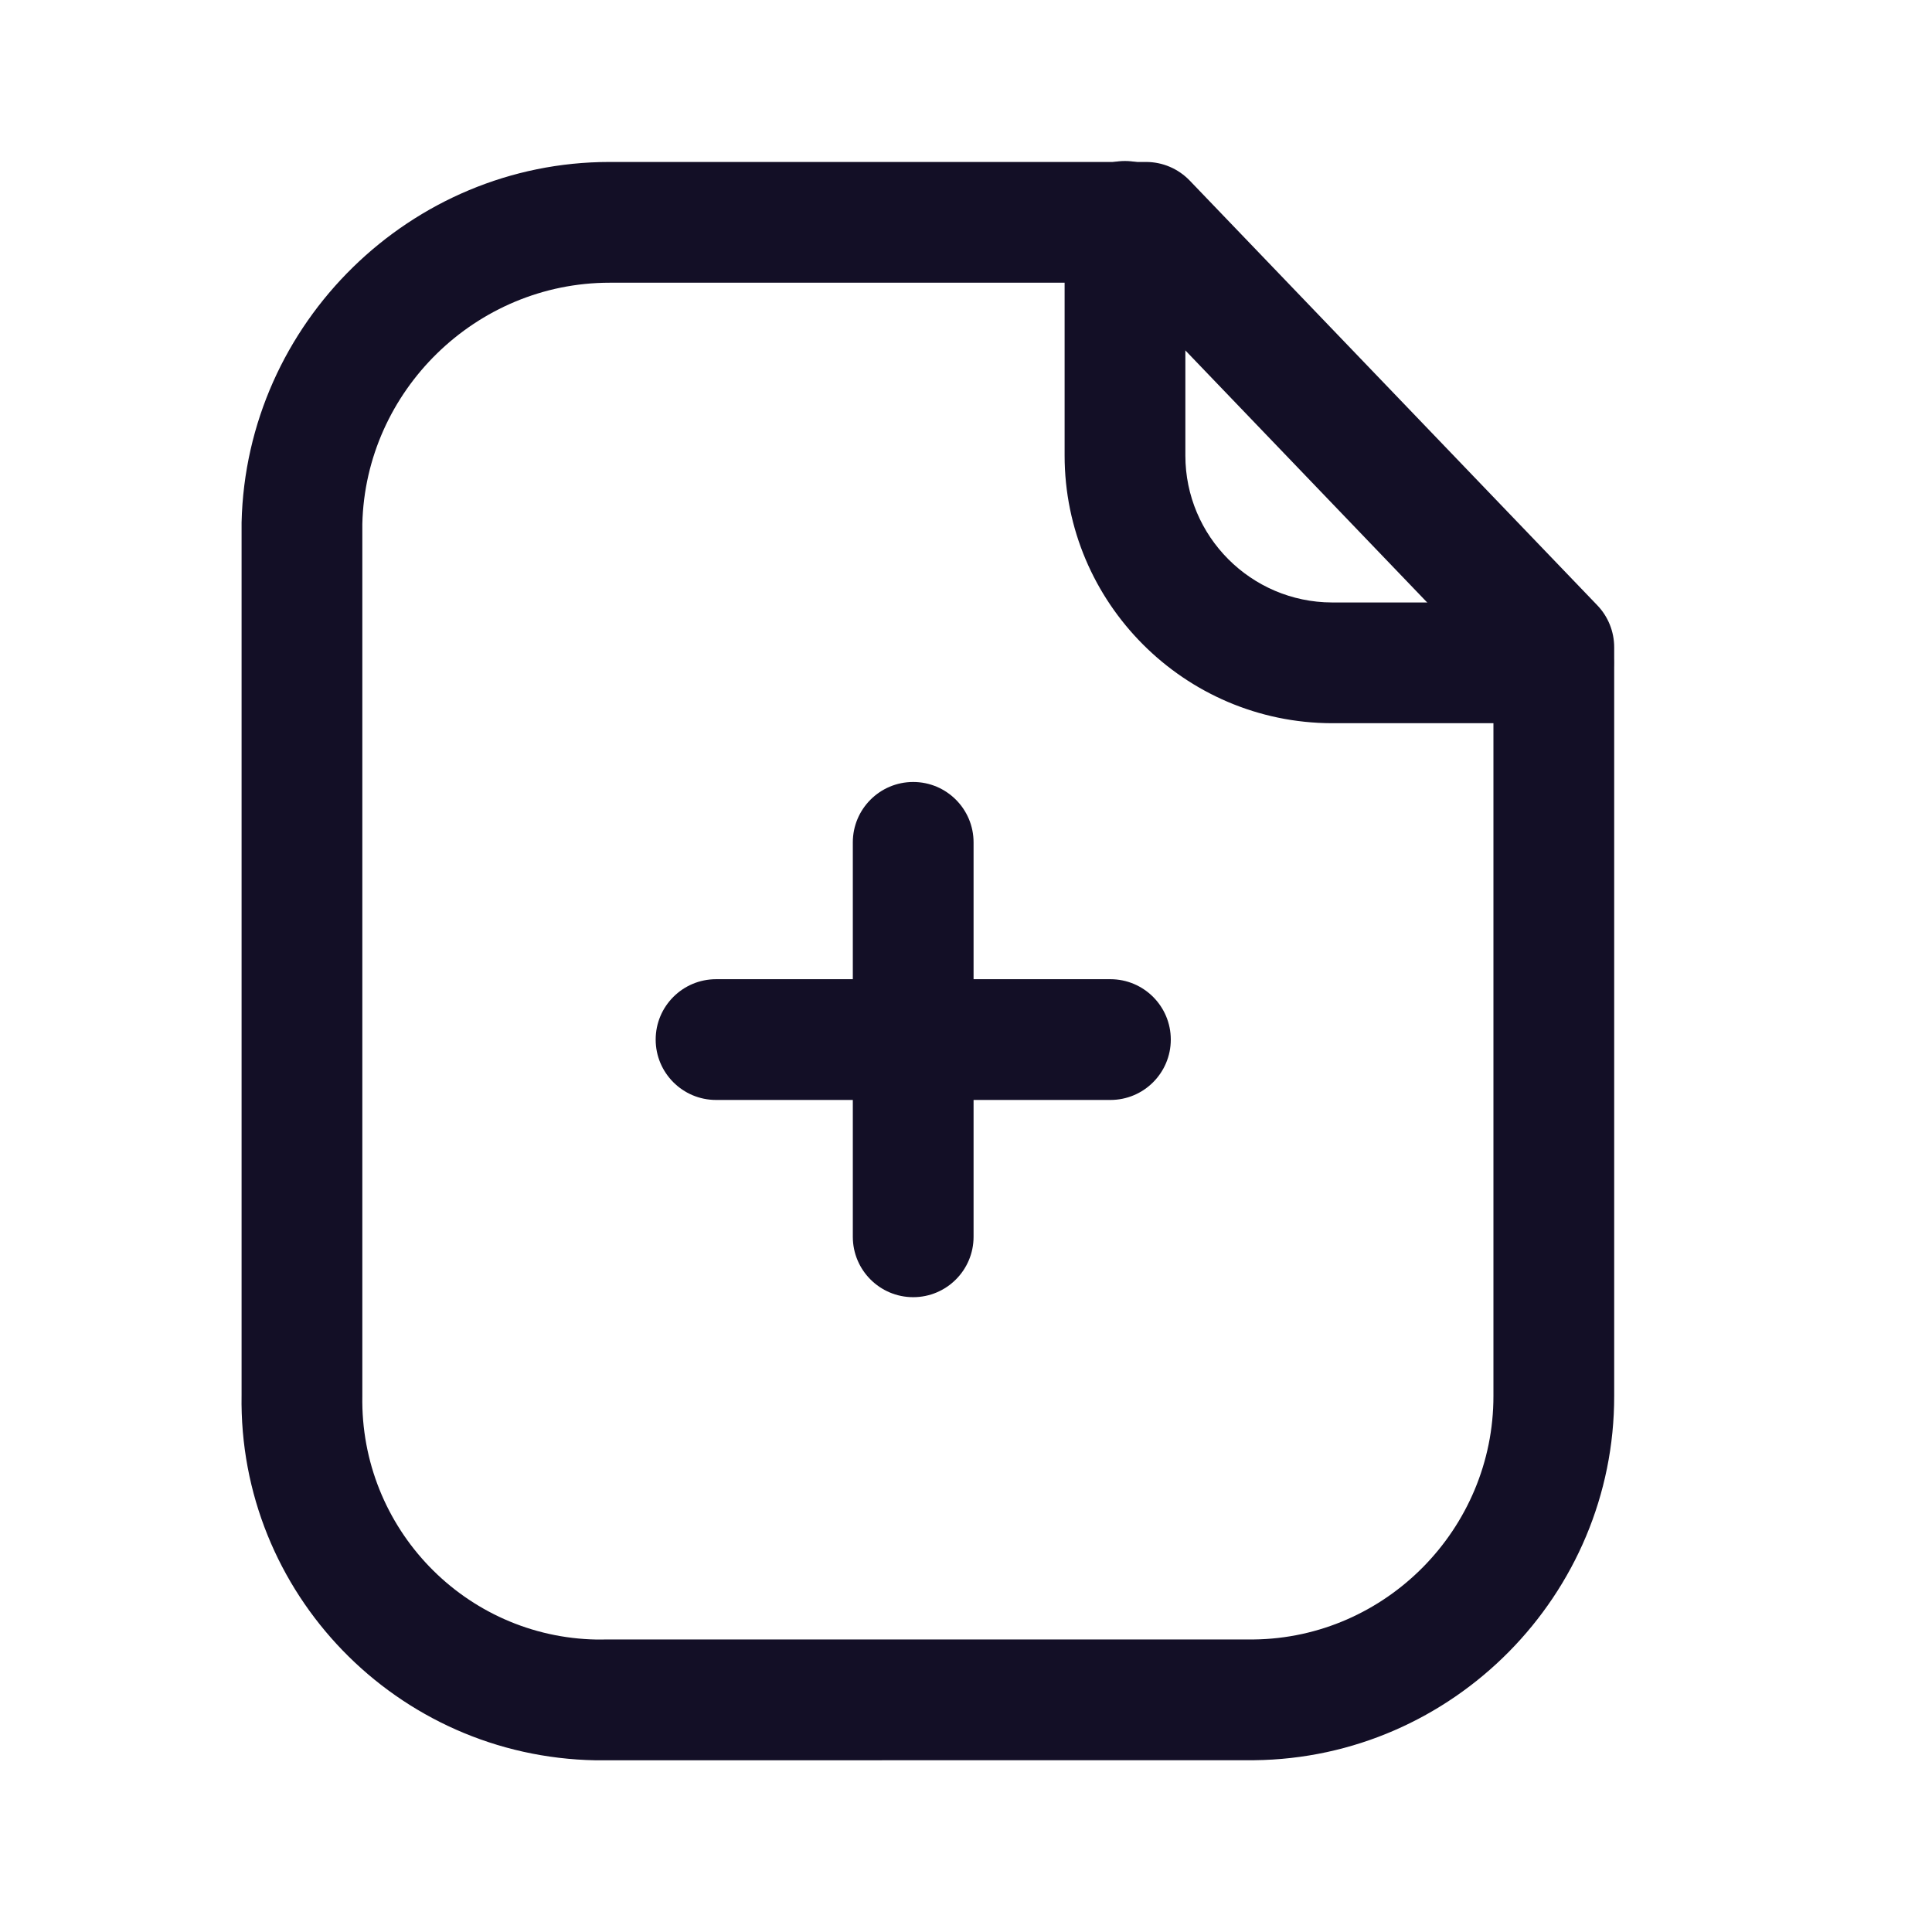 <svg width="24" height="24" viewBox="0 0 24 24" fill="none" xmlns="http://www.w3.org/2000/svg">
<path fill-rule="evenodd" clip-rule="evenodd" d="M7.573 3.512C5.915 3.512 4.54 4.854 4.501 6.509V17.34C4.472 18.987 5.779 20.339 7.414 20.367L7.561 20.366H15.573C17.215 20.348 18.554 18.991 18.552 17.341V8.342L13.918 3.512H7.585H7.573ZM7.4 21.867C4.927 21.824 2.959 19.787 3.001 17.327V6.491C3.058 4.01 5.107 2.012 7.57 2.012H7.588H14.237C14.441 2.012 14.636 2.095 14.778 2.242L19.844 7.521C19.977 7.66 20.052 7.847 20.052 8.04V17.34C20.056 19.809 18.05 21.84 15.581 21.866L7.4 21.867Z" fill="#130F26"/>
<path fill-rule="evenodd" clip-rule="evenodd" d="M19.297 8.984H16.544C14.713 8.979 13.225 7.487 13.225 5.659V2.75C13.225 2.336 13.56 2 13.975 2C14.389 2 14.725 2.336 14.725 2.75V5.659C14.725 6.663 15.541 7.481 16.546 7.484H19.297C19.712 7.484 20.047 7.82 20.047 8.234C20.047 8.648 19.712 8.984 19.297 8.984Z" fill="#130F26"/>
<path fill-rule="evenodd" clip-rule="evenodd" d="M13.794 13.664H8.895C8.481 13.664 8.145 13.328 8.145 12.914C8.145 12.5 8.481 12.164 8.895 12.164H13.794C14.208 12.164 14.544 12.5 14.544 12.914C14.544 13.328 14.208 13.664 13.794 13.664Z" fill="#130F26"/>
<path fill-rule="evenodd" clip-rule="evenodd" d="M11.344 16.114C10.93 16.114 10.594 15.778 10.594 15.364V10.464C10.594 10.05 10.93 9.714 11.344 9.714C11.758 9.714 12.094 10.05 12.094 10.464V15.364C12.094 15.778 11.758 16.114 11.344 16.114Z" fill="#130F26"/>
</svg>
